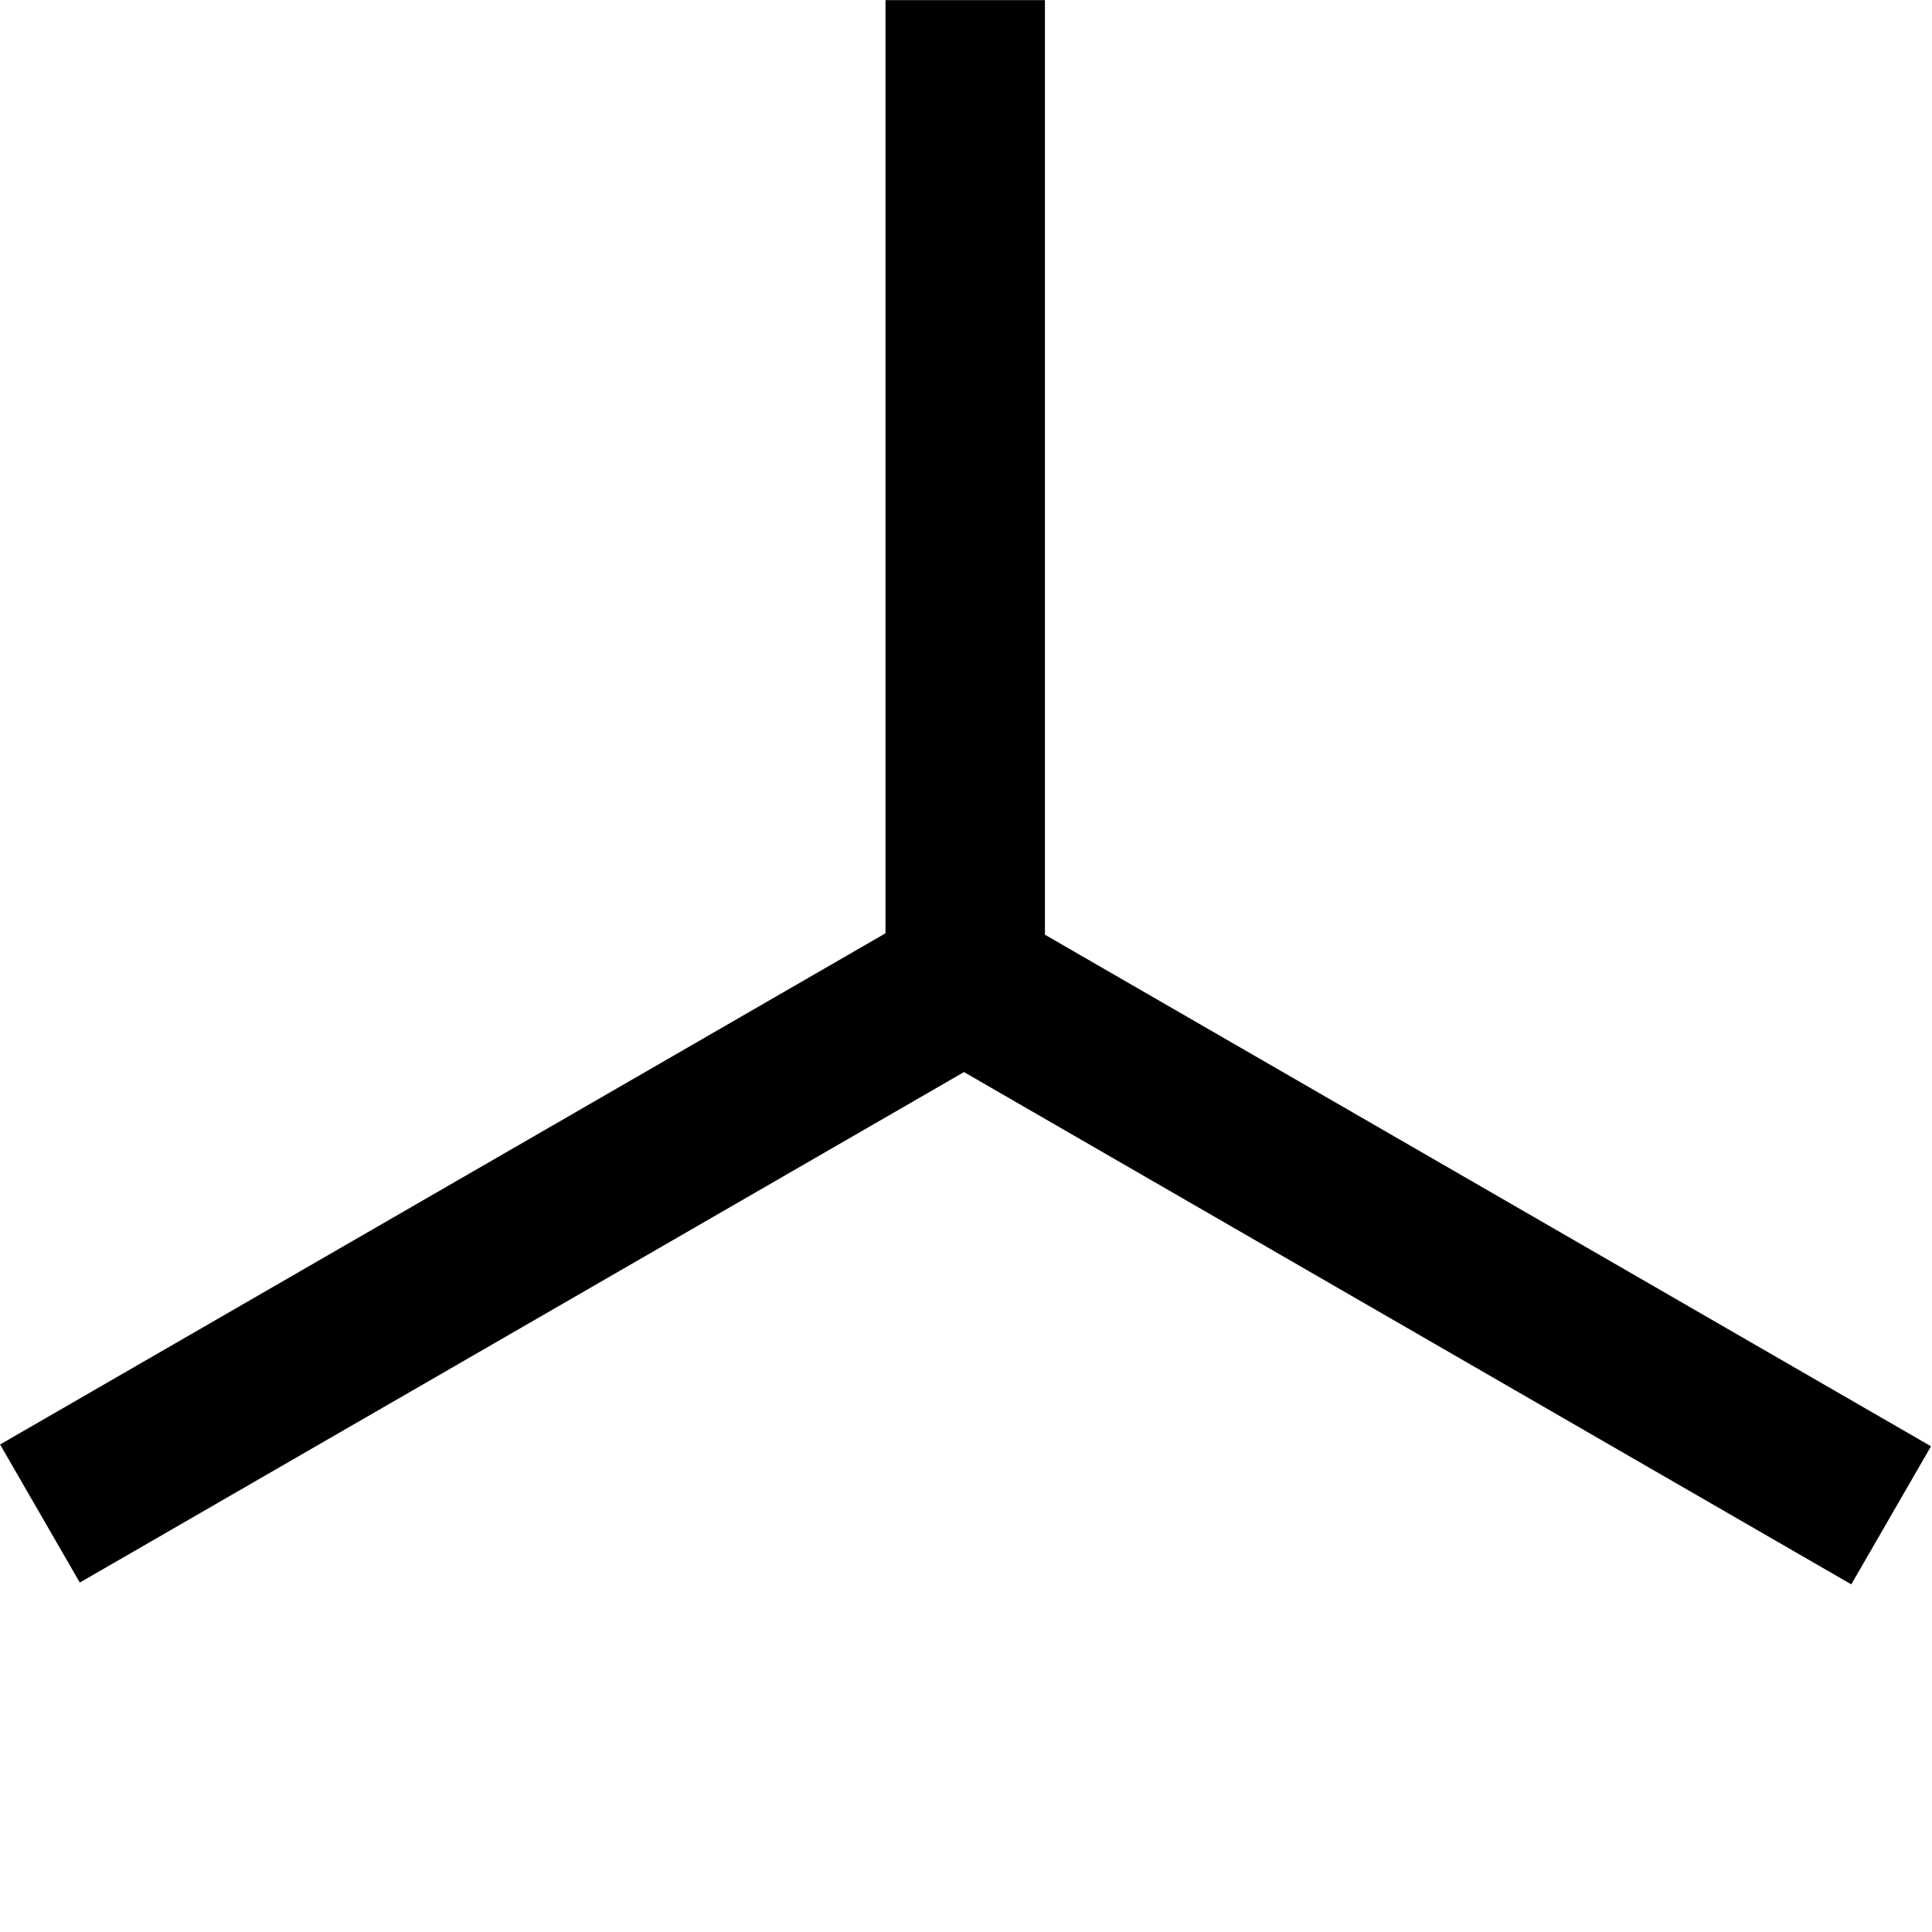 <?xml version="1.0" encoding="UTF-8" standalone="no"?>
<svg
   width="48px"
   height="48px"
   viewBox="0 0 48 48"
   fill="none"
   version="1.1"
   id="svg8"
   sodipodi:docname="benz-svgrepo-com (1).svg"
   inkscape:version="1.1.1 (3bf5ae0d25, 2021-09-20)"
   xmlns:inkscape="http://www.inkscape.org/namespaces/inkscape"
   xmlns:sodipodi="http://sodipodi.sourceforge.net/DTD/sodipodi-0.dtd"
   xmlns="http://www.w3.org/2000/svg"
   xmlns:svg="http://www.w3.org/2000/svg">
  <defs
     id="defs12" />
  <sodipodi:namedview
     id="namedview10"
     pagecolor="#ffffff"
     bordercolor="#666666"
     borderopacity="1.0"
     inkscape:pageshadow="2"
     inkscape:pageopacity="0.0"
     inkscape:pagecheckerboard="true"
     showgrid="false"
     showguides="true"
     inkscape:guide-bbox="true"
     inkscape:zoom="12.138666"
     inkscape:cx="18.247474"
     inkscape:cy="28.79229"
     inkscape:window-width="1920"
     inkscape:window-height="1009"
     inkscape:window-x="-8"
     inkscape:window-y="-8"
     inkscape:window-maximized="1"
     inkscape:current-layer="svg8">
    <sodipodi:guide
       position="18.701,8.622"
       orientation="0,-1"
       id="guide1720" />
  </sodipodi:namedview>
  <g
     id="g1725"
     inkscape:export-filename="d:\Projekti\CollimationCircles\CollimationCircles\Resources\Images\spider.png"
     inkscape:export-xdpi="256.14001"
     inkscape:export-ydpi="256.14001">
    <rect
       style="fill:#000000;stroke:none;stroke-width:3.937"
       id="rect1390"
       width="3.961"
       height="26.234"
       x="22"
       y="0.003" />
    <rect
       style="fill:#000000;stroke:none;stroke-width:3.937"
       id="rect1390-0"
       width="3.961"
       height="26.234"
       x="7.131"
       y="-59.514"
       transform="rotate(120)" />
    <rect
       style="fill:#000000;stroke:none;stroke-width:3.937"
       id="rect1390-0-4"
       width="3.961"
       height="26.234"
       x="-35.042"
       y="-17.942"
       transform="rotate(-120)" />
  </g>
</svg>
